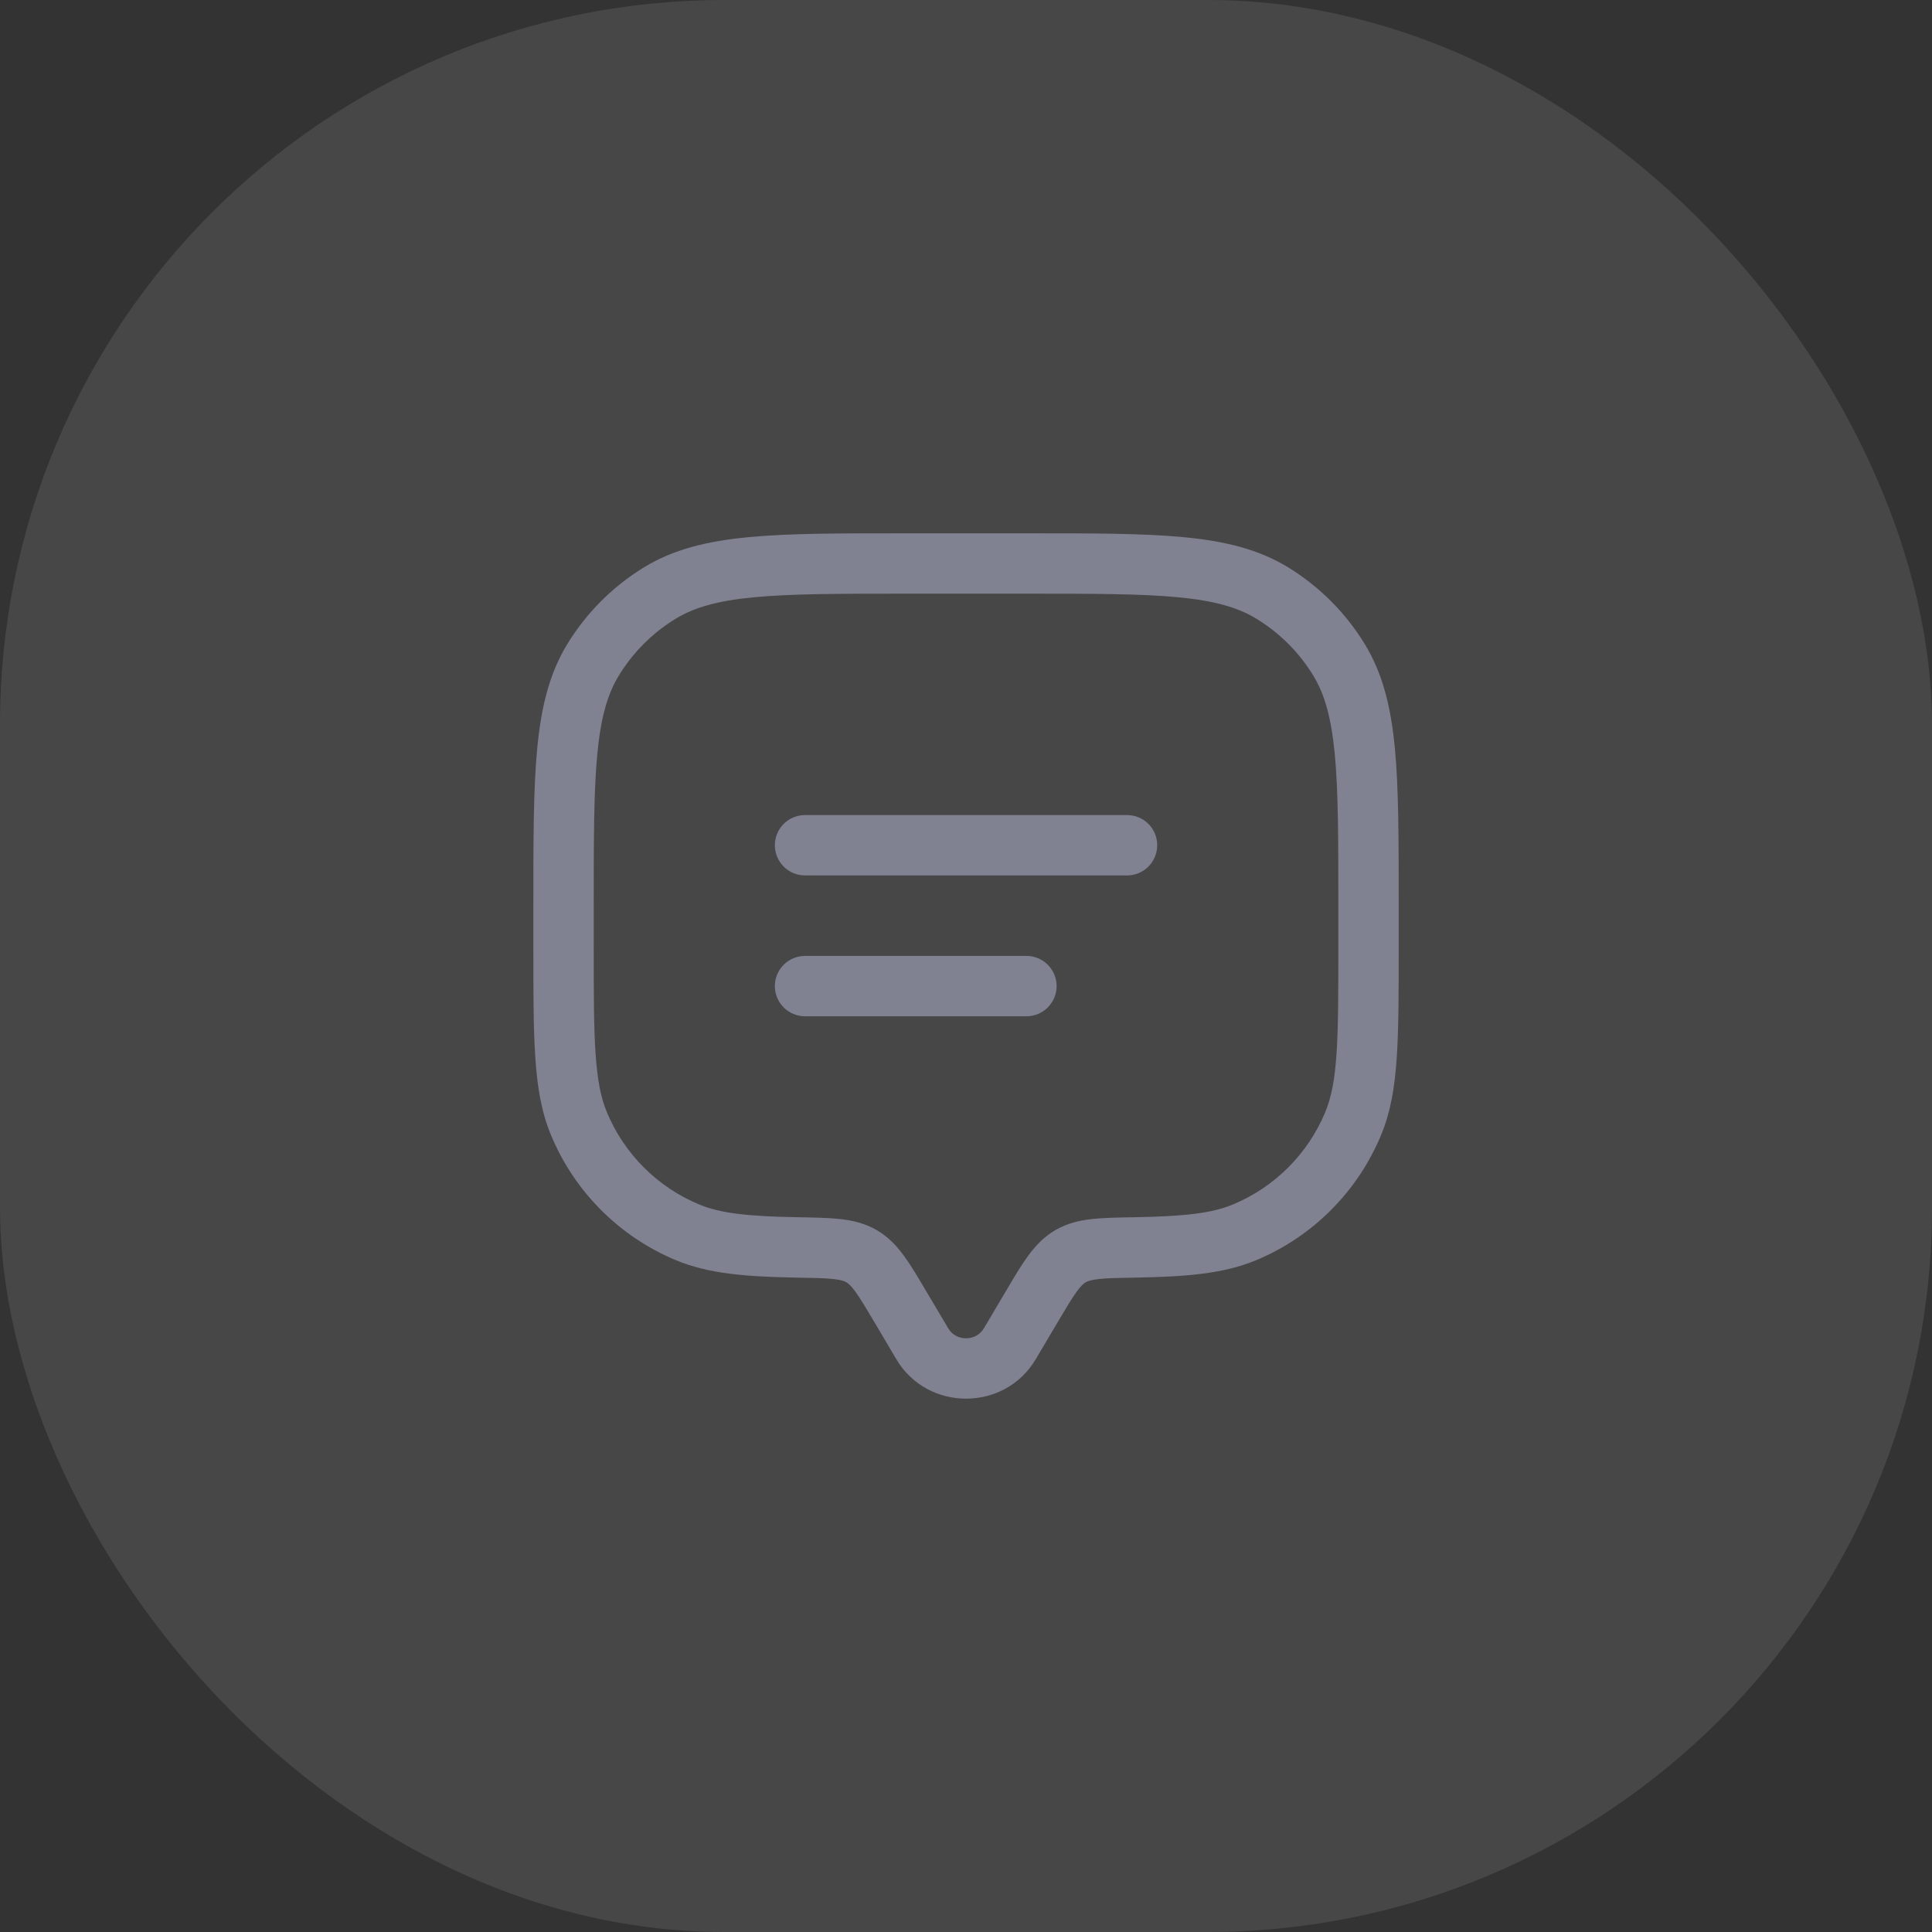<svg width="32" height="32" viewBox="0 0 32 32" fill="none" xmlns="http://www.w3.org/2000/svg">
<rect x="0" y="0" width="32" height="32" fill="#333333" stroke="none"/>
<g opacity="0.1">
<rect width="32" height="32" rx="12" fill="white"/>
</g>
<g clip-path="url(#clip0_1891_3875)">
<path fill-rule="evenodd" clip-rule="evenodd" d="M14.974 8.833H17.027C18.096 8.833 18.934 8.833 19.603 8.897C20.286 8.962 20.844 9.096 21.337 9.398C21.853 9.714 22.286 10.148 22.602 10.663C22.904 11.156 23.039 11.715 23.104 12.397C23.167 13.066 23.167 13.905 23.167 14.973V15.685C23.167 16.446 23.167 17.042 23.134 17.524C23.101 18.015 23.032 18.423 22.875 18.8C22.486 19.739 21.74 20.485 20.801 20.875C20.264 21.097 19.653 21.146 18.816 21.161C18.523 21.166 18.338 21.169 18.197 21.185C18.065 21.2 18.013 21.221 17.983 21.238C17.952 21.257 17.909 21.29 17.834 21.393C17.753 21.504 17.662 21.657 17.517 21.902L17.155 22.513C16.64 23.384 15.362 23.384 14.846 22.513L14.485 21.902C14.339 21.657 14.248 21.504 14.167 21.393C14.092 21.29 14.049 21.257 14.018 21.238C13.988 21.221 13.937 21.2 13.805 21.185C13.663 21.169 13.478 21.166 13.185 21.161C12.348 21.146 11.737 21.097 11.2 20.875C10.261 20.485 9.515 19.739 9.126 18.8C8.969 18.423 8.9 18.015 8.867 17.524C8.834 17.042 8.834 16.446 8.834 15.685L8.834 14.973C8.834 13.905 8.834 13.066 8.898 12.397C8.963 11.715 9.097 11.156 9.399 10.663C9.715 10.148 10.149 9.714 10.664 9.398C11.157 9.096 11.716 8.962 12.398 8.897C13.068 8.833 13.905 8.833 14.974 8.833ZM12.493 9.892C11.883 9.95 11.496 10.061 11.187 10.251C10.806 10.484 10.485 10.805 10.252 11.186C10.062 11.495 9.951 11.883 9.893 12.492C9.835 13.108 9.834 13.899 9.834 15V15.666C9.834 16.45 9.834 17.012 9.865 17.456C9.895 17.896 9.952 18.182 10.05 18.417C10.337 19.111 10.889 19.663 11.583 19.951C11.927 20.093 12.365 20.146 13.202 20.161L13.223 20.161C13.489 20.166 13.721 20.17 13.915 20.191C14.122 20.214 14.325 20.261 14.521 20.374C14.714 20.487 14.854 20.637 14.975 20.804C15.088 20.958 15.203 21.153 15.334 21.375L15.707 22.003C15.835 22.221 16.166 22.221 16.295 22.003L16.667 21.375C16.798 21.153 16.913 20.958 17.026 20.804C17.148 20.637 17.287 20.487 17.481 20.374C17.676 20.261 17.879 20.214 18.087 20.191C18.28 20.17 18.512 20.166 18.778 20.161L18.799 20.161C19.636 20.146 20.075 20.093 20.418 19.951C21.113 19.663 21.664 19.111 21.952 18.417C22.049 18.182 22.107 17.896 22.137 17.456C22.167 17.012 22.167 16.45 22.167 15.666V15C22.167 13.899 22.167 13.108 22.108 12.492C22.05 11.883 21.939 11.495 21.75 11.186C21.516 10.805 21.196 10.484 20.814 10.251C20.505 10.061 20.118 9.95 19.509 9.892C18.892 9.834 18.102 9.833 17.001 9.833H15.001C13.9 9.833 13.109 9.834 12.493 9.892ZM12.834 14C12.834 13.723 13.058 13.5 13.334 13.5H18.667C18.944 13.5 19.167 13.723 19.167 14C19.167 14.276 18.944 14.5 18.667 14.5H13.334C13.058 14.5 12.834 14.276 12.834 14ZM12.834 16.333C12.834 16.057 13.058 15.833 13.334 15.833H17.001C17.277 15.833 17.501 16.057 17.501 16.333C17.501 16.609 17.277 16.833 17.001 16.833H13.334C13.058 16.833 12.834 16.609 12.834 16.333Z" fill="#808191"/>
</g>
<defs>
<clipPath id="clip0_1891_3875">
<rect width="16" height="16" fill="white" transform="translate(8 8)"/>
</clipPath>
</defs>
</svg>
